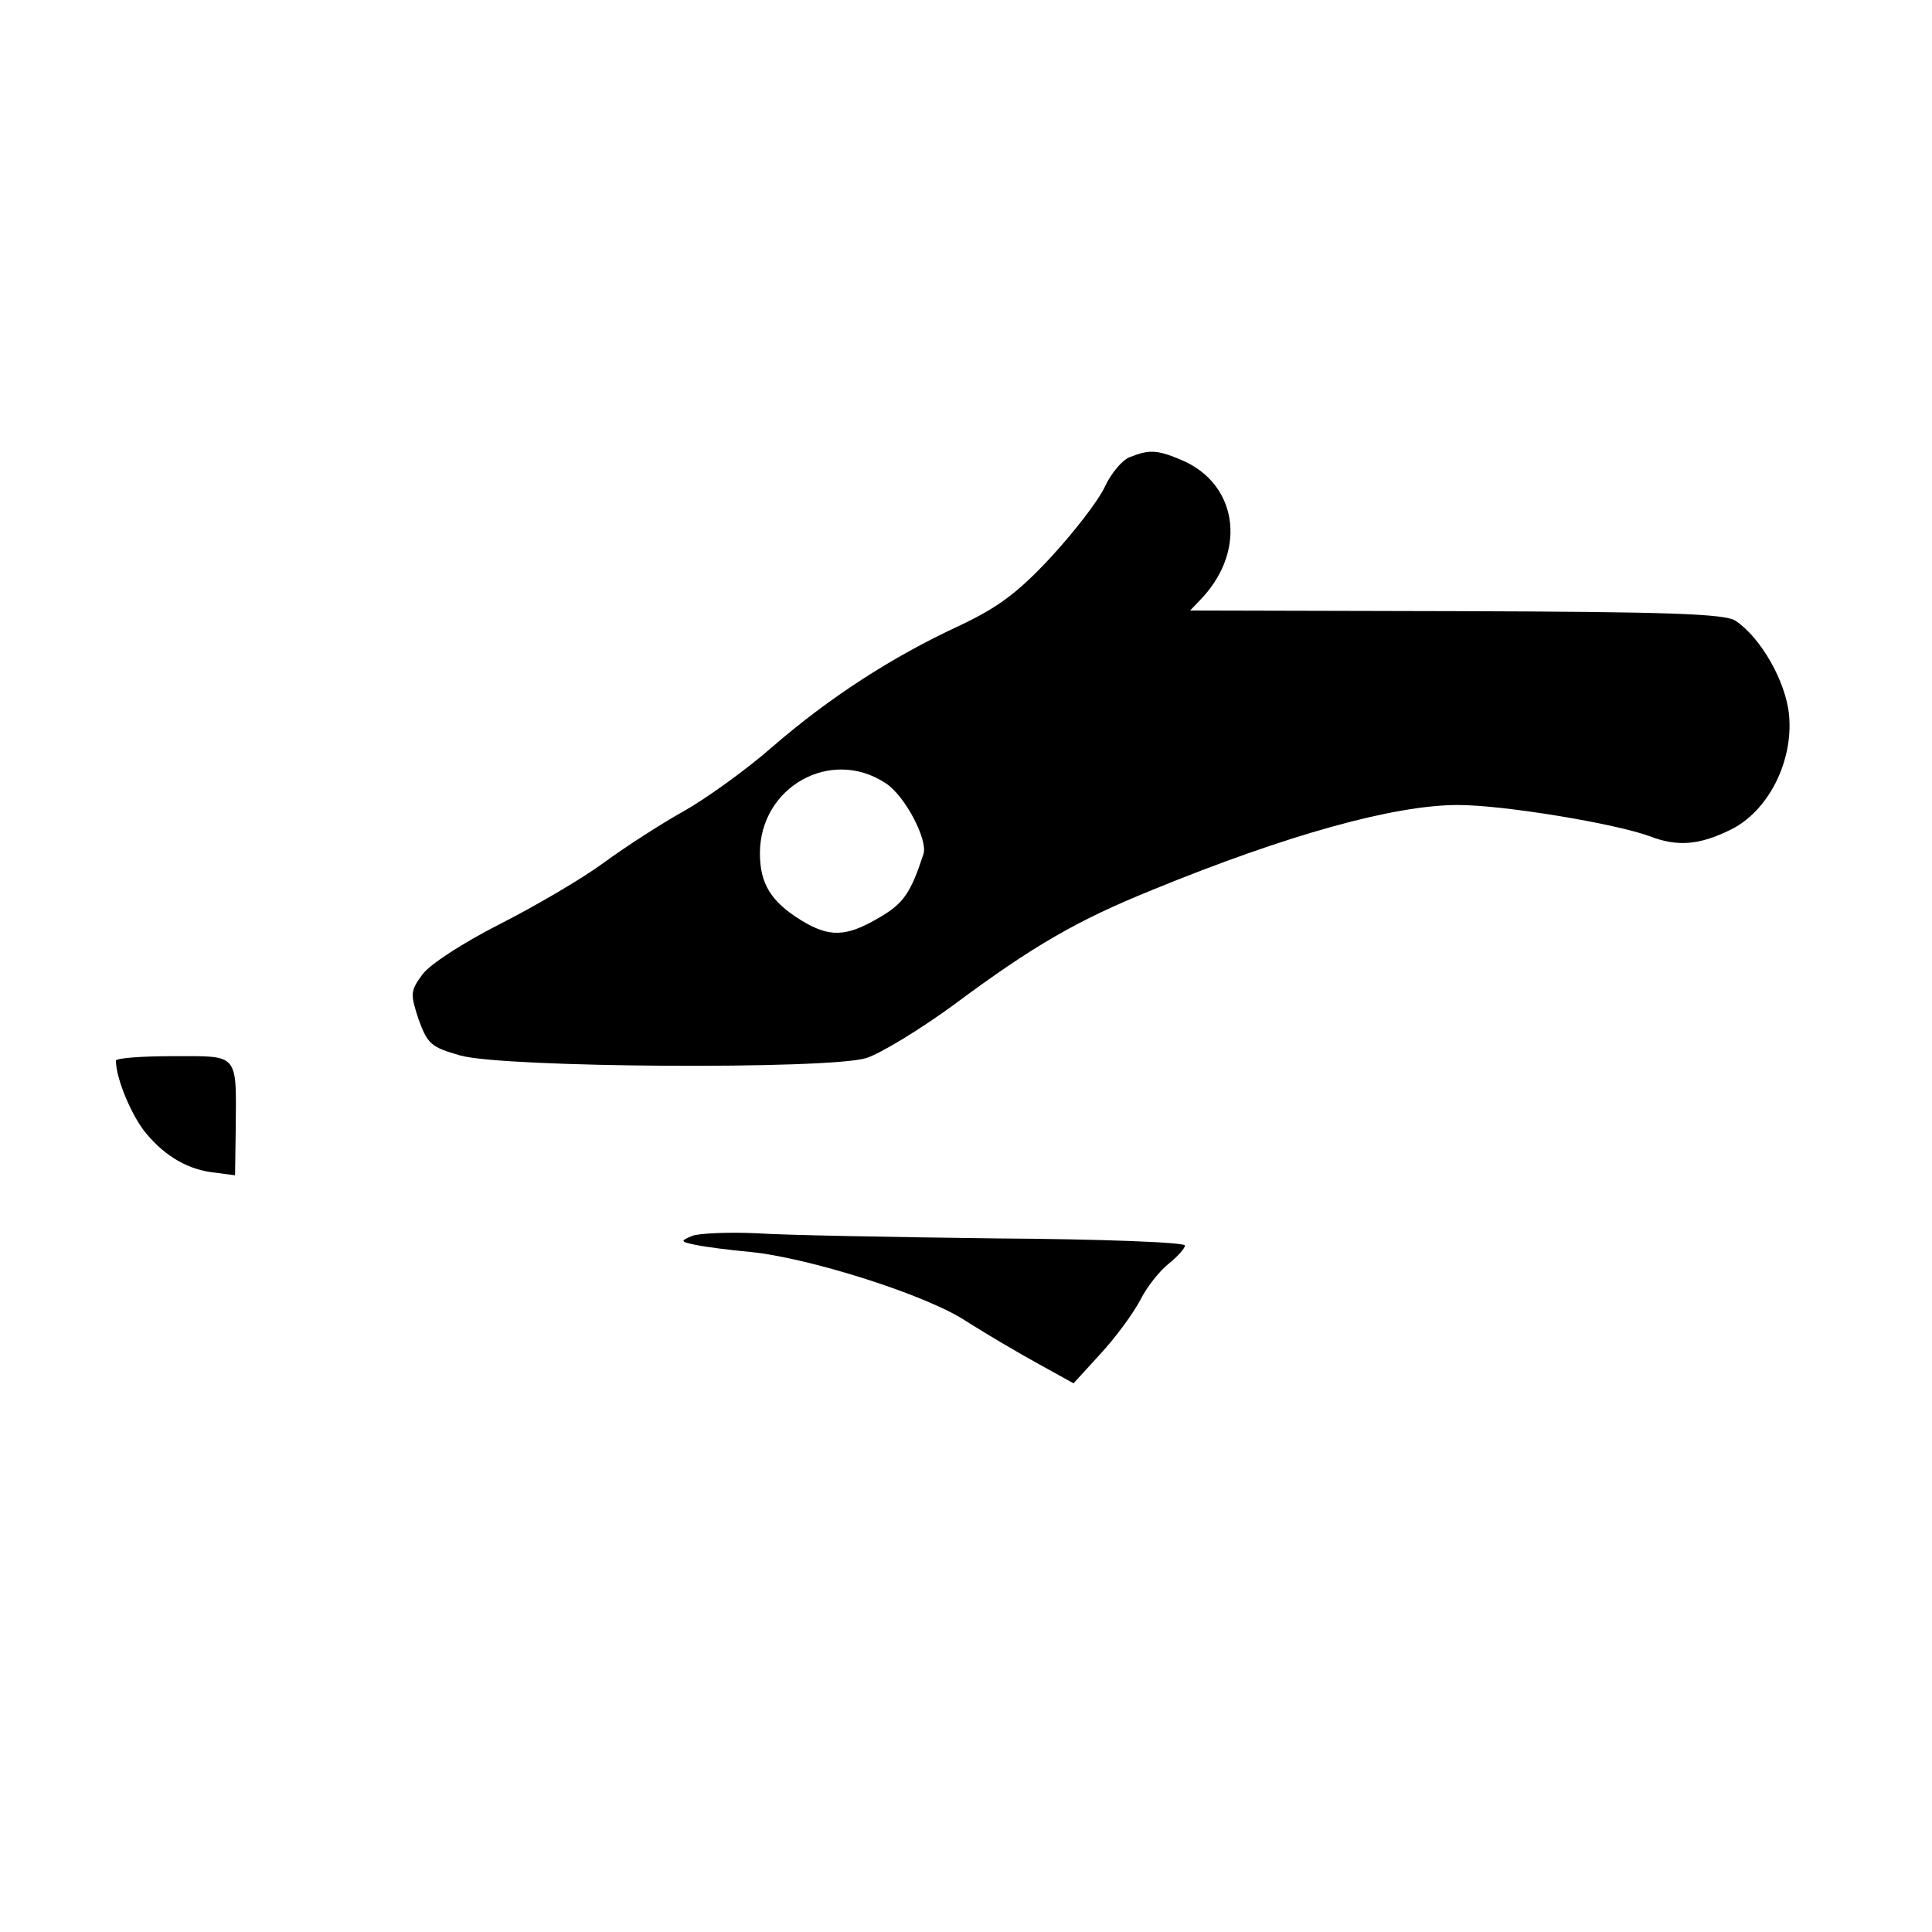 <?xml version="1.0" standalone="no"?>
<!DOCTYPE svg PUBLIC "-//W3C//DTD SVG 20010904//EN"
 "http://www.w3.org/TR/2001/REC-SVG-20010904/DTD/svg10.dtd">
<svg version="1.0" xmlns="http://www.w3.org/2000/svg"
 width="300pt" height="300pt" viewBox="0 0 300 300"
 preserveAspectRatio="xMidYMid meet">
<g transform="translate(0,300) scale(0.1,-0.1)"
fill="#000000" stroke="none">
<path d="M1754 2290 c-11 -4 -29 -25 -39 -47 -10 -21 -47 -69 -83 -108 -51
-55 -82 -78 -141 -106 -106 -49 -203 -112 -292 -189 -41 -36 -104 -81 -138
-100 -34 -19 -90 -55 -124 -80 -34 -25 -106 -67 -161 -95 -57 -29 -108 -62
-120 -78 -19 -26 -19 -30 -6 -70 14 -38 19 -43 65 -56 67 -19 571 -22 630 -4
22 7 83 44 135 82 125 93 193 132 309 179 210 86 376 132 475 132 71 0 246
-29 299 -49 42 -16 76 -13 123 10 59 28 99 106 92 179 -5 52 -44 120 -83 146
-16 11 -105 14 -434 15 l-413 1 20 21 c69 76 52 177 -34 213 -38 16 -50 16
-80 4z m-379 -506 c30 -19 66 -88 59 -110 -20 -61 -31 -77 -69 -99 -51 -30
-77 -31 -121 -4 -47 29 -64 57 -64 104 0 103 110 165 195 109z"/>
<path d="M180 1353 c0 -28 25 -87 47 -113 30 -36 66 -57 108 -61 l30 -4 1 70
c1 121 6 115 -97 115 -49 0 -89 -3 -89 -7z"/>
<path d="M1075 1081 c-19 -8 -19 -9 5 -14 14 -3 52 -8 85 -11 91 -9 275 -67
336 -108 30 -19 79 -48 110 -65 l56 -31 42 46 c24 26 51 63 62 84 10 20 30 45
44 56 14 11 25 24 25 28 0 5 -132 10 -293 11 -160 2 -328 5 -372 8 -44 2 -89
0 -100 -4z"/>
</g>
</svg>
